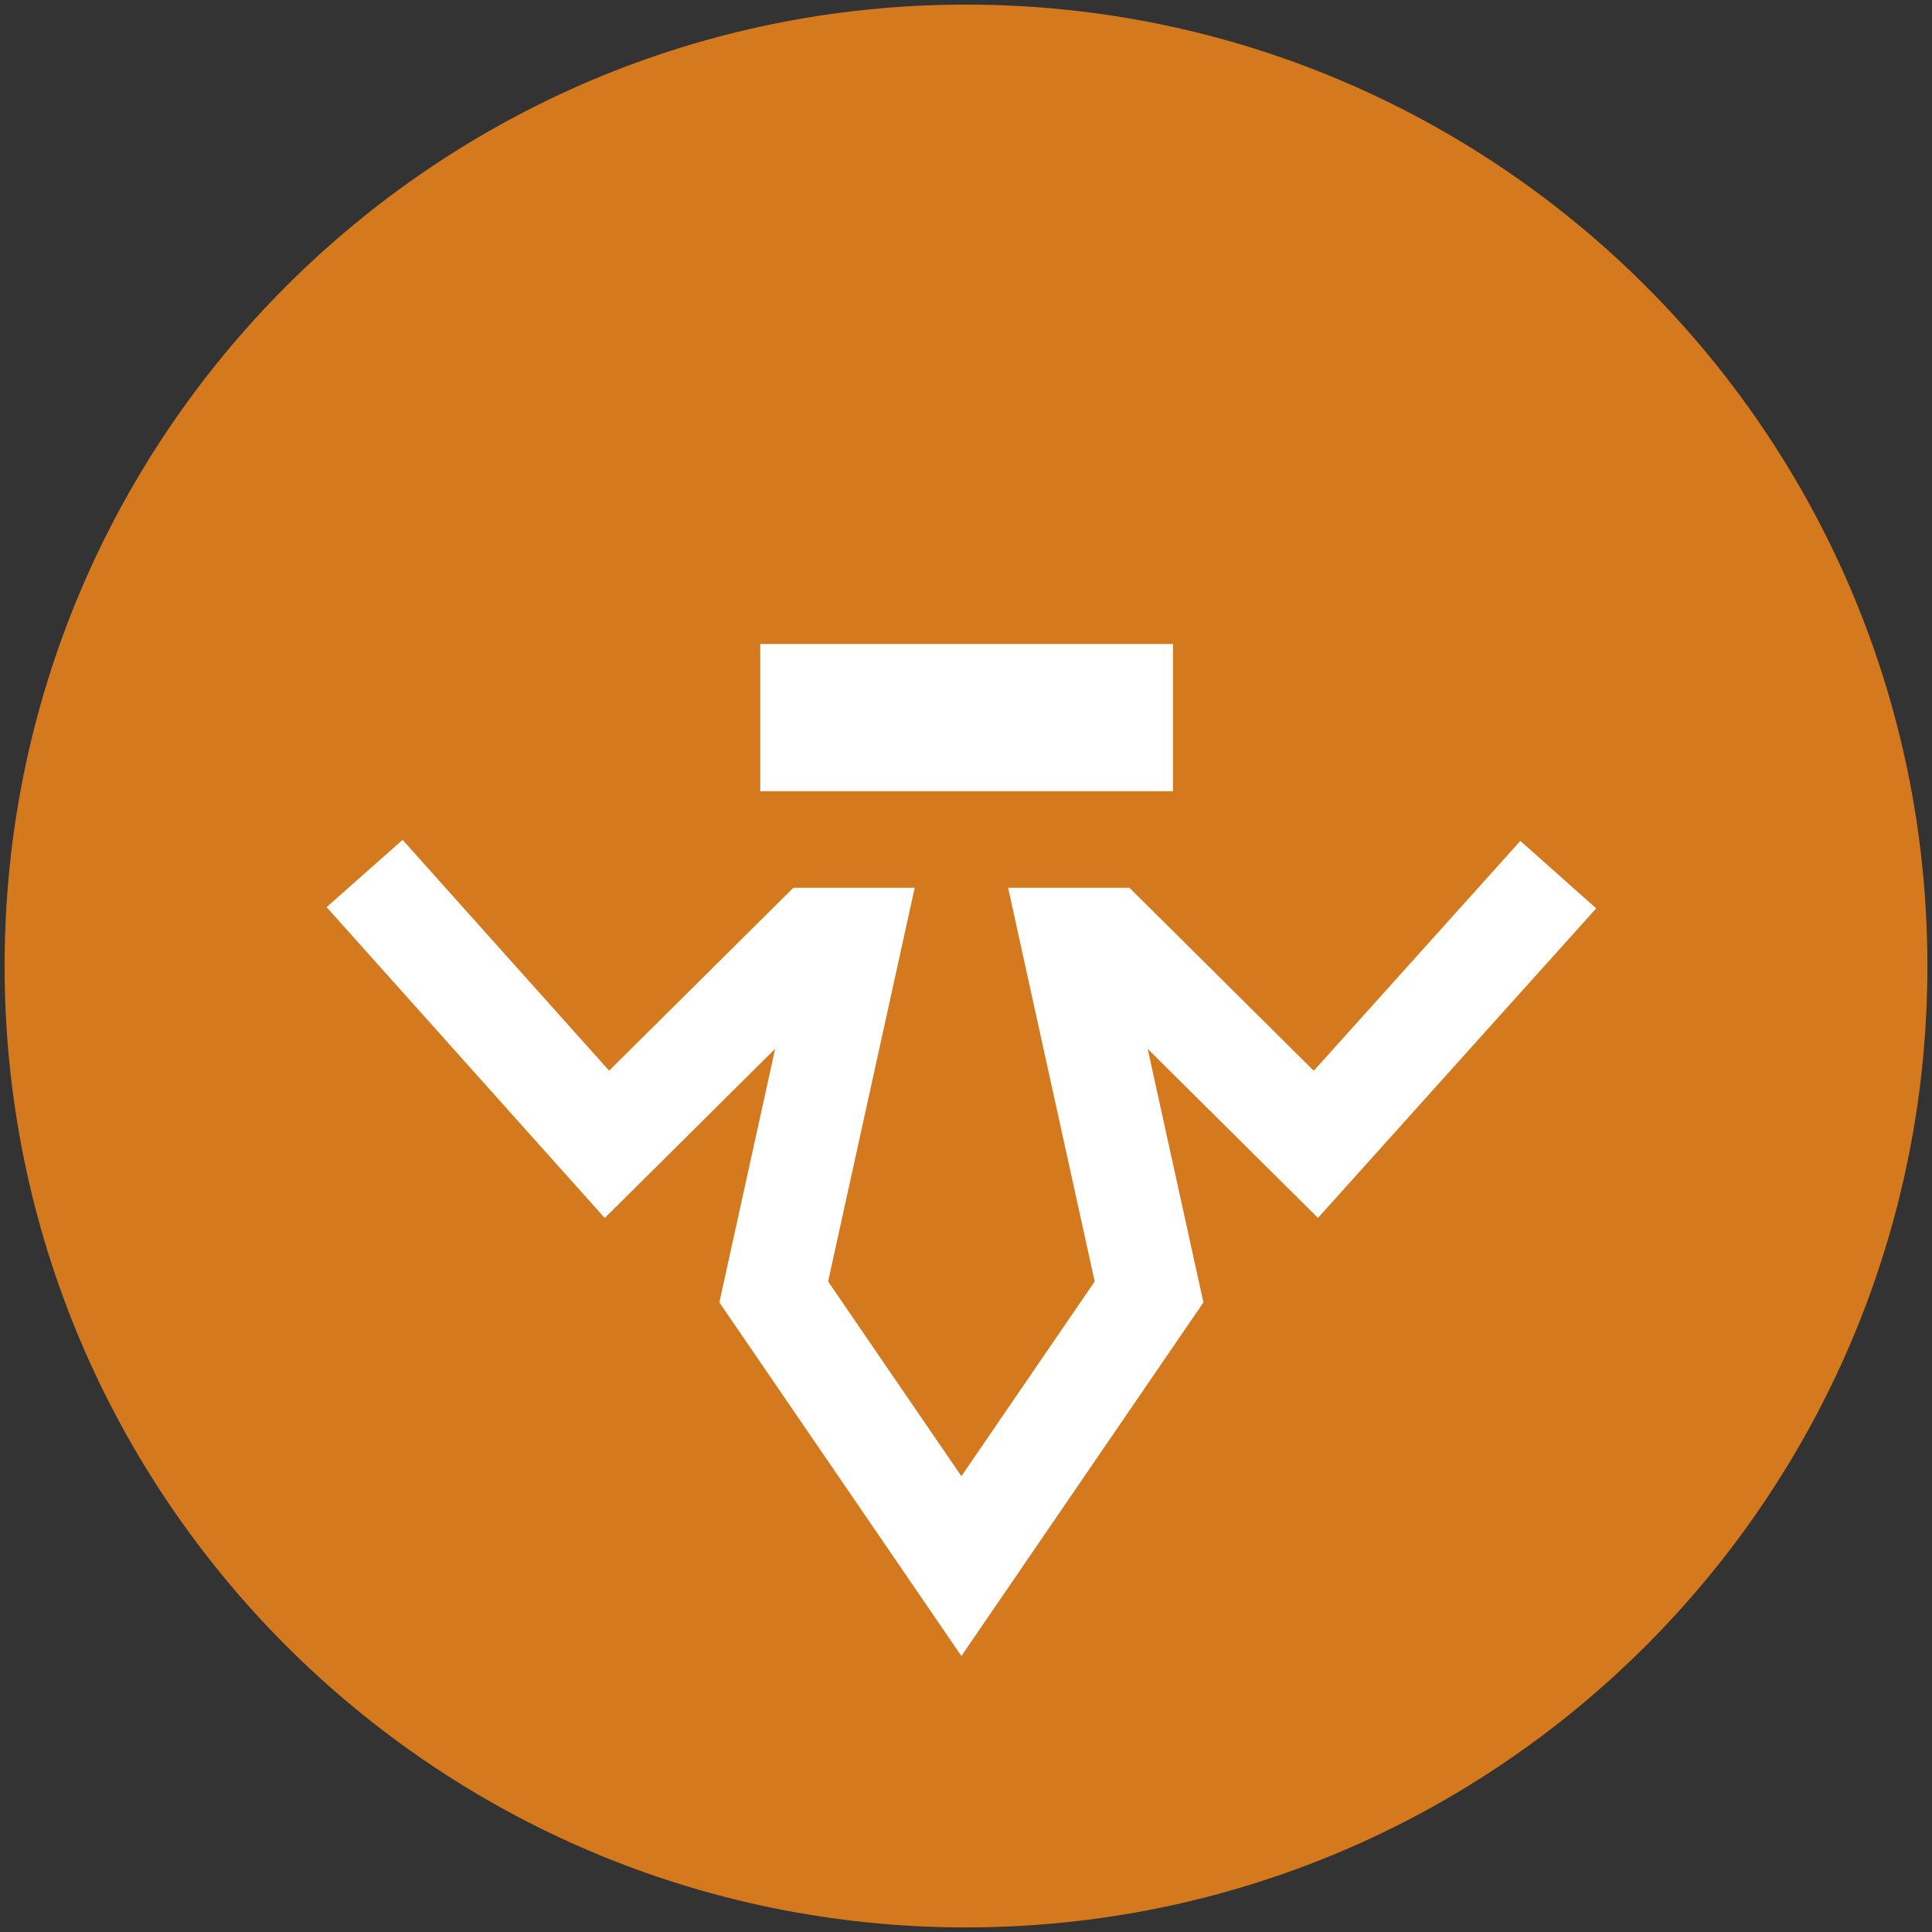 <?xml version="1.0" encoding="UTF-8"?>
<svg width="420px" height="420px" viewBox="0 0 420 420" version="1.1" xmlns="http://www.w3.org/2000/svg" xmlns:xlink="http://www.w3.org/1999/xlink">
    <rect x="0" y="0" width="420" height="420" fill="#333333" stroke="none"/>
    <!-- Generator: Sketch 60.1 (88133) - https://sketch.com -->
    <title>Etela</title>
    <desc>Created with Sketch.</desc>
    <g id="Etela" stroke="none" stroke-width="1" fill="none" fill-rule="evenodd">
        <path d="M210,419 C94.572,419 1,325.428 1,210 C1,94.572 94.572,1 210,1 C325.428,1 419,94.572 419,210 C419,325.428 325.428,419 210,419 Z" id="Fill-17" fill="#D4791E"></path>
        <g id="Group-5" transform="translate(209, 250) rotate(-180) translate(-209, -250) translate(71, 140)" fill="#FFFFFF" fill-rule="nonzero">
            <path d="M181.725,188 L181.725,220 L92,220 L92,188 L181.725,188 Z M138.001,5.68434189e-14 L190.617,76.866 L178.495,131.989 L215.535,95.219 L276,162.794 L259.479,177.42 L214.583,127.246 L174.535,167 L148.155,167 L166.976,81.418 L138.001,39.089 L109.026,81.418 L127.846,167 L101.466,167 L61.4,127.227 L16.488,177.193 L0,162.529 L60.486,95.238 L97.507,131.989 L85.385,76.866 L138.001,5.68434189e-14 Z" id="Shape"></path>
        </g>
    </g>
</svg>